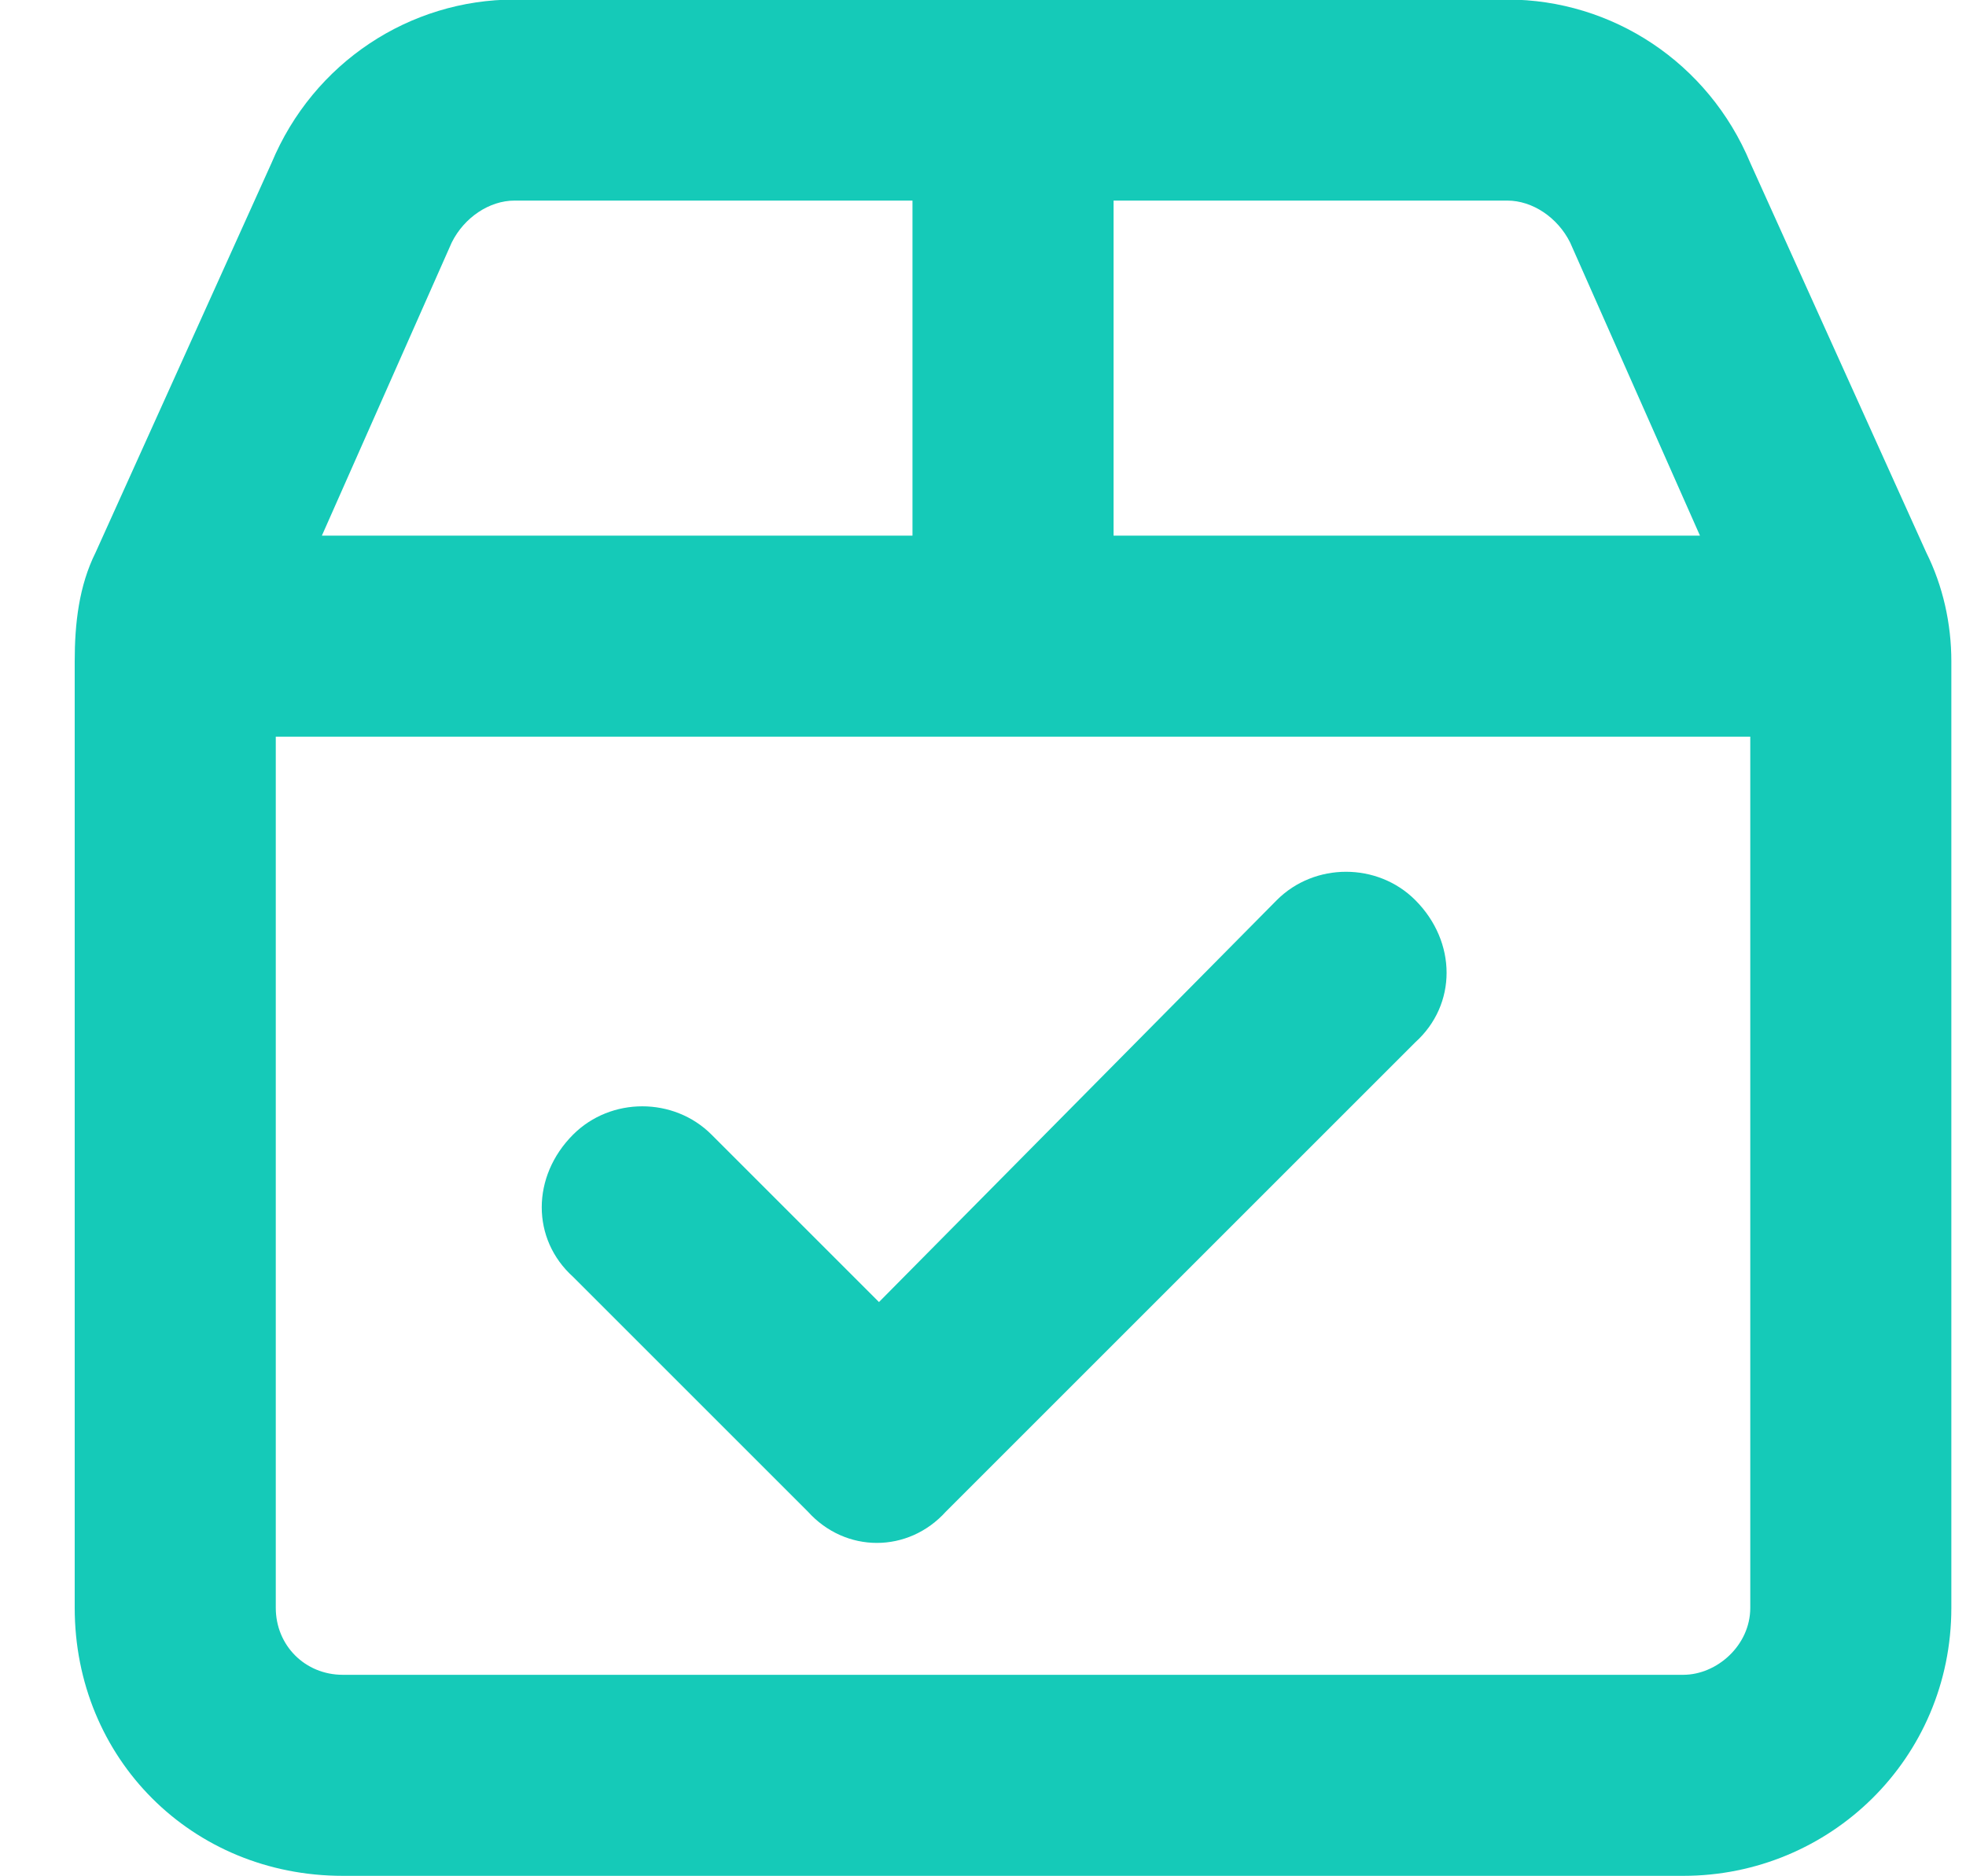 <svg width="22" height="21" viewBox="0 0 22 21" fill="none" xmlns="http://www.w3.org/2000/svg">
<path d="M10.586 16.917C10.164 17.386 9.461 17.386 9.039 16.917L6.414 14.292C5.945 13.87 5.945 13.167 6.414 12.698C6.836 12.277 7.539 12.277 7.961 12.698L9.836 14.573L14.289 10.073C14.711 9.652 15.414 9.652 15.836 10.073C16.305 10.542 16.305 11.245 15.836 11.667L10.586 16.917ZM21.555 6.183C21.742 6.558 21.836 6.98 21.836 7.402V17.995C21.836 19.683 20.477 20.995 18.836 20.995H3.836C2.148 20.995 0.836 19.683 0.836 17.995V7.402C0.836 6.98 0.883 6.558 1.07 6.183L3.039 1.823C3.508 0.698 4.586 -0.005 5.758 -0.005H16.867C18.039 -0.005 19.117 0.698 19.586 1.823L21.555 6.183ZM12.461 5.995H19.023L17.57 2.714C17.43 2.433 17.148 2.245 16.867 2.245H12.461V5.995ZM3.086 17.995C3.086 18.417 3.414 18.745 3.836 18.745H18.836C19.211 18.745 19.586 18.417 19.586 17.995V8.245H3.086V17.995ZM10.211 2.245H5.758C5.477 2.245 5.195 2.433 5.055 2.714L3.602 5.995H10.211V2.245Z" fill="#15CAB8"/>
</svg>
